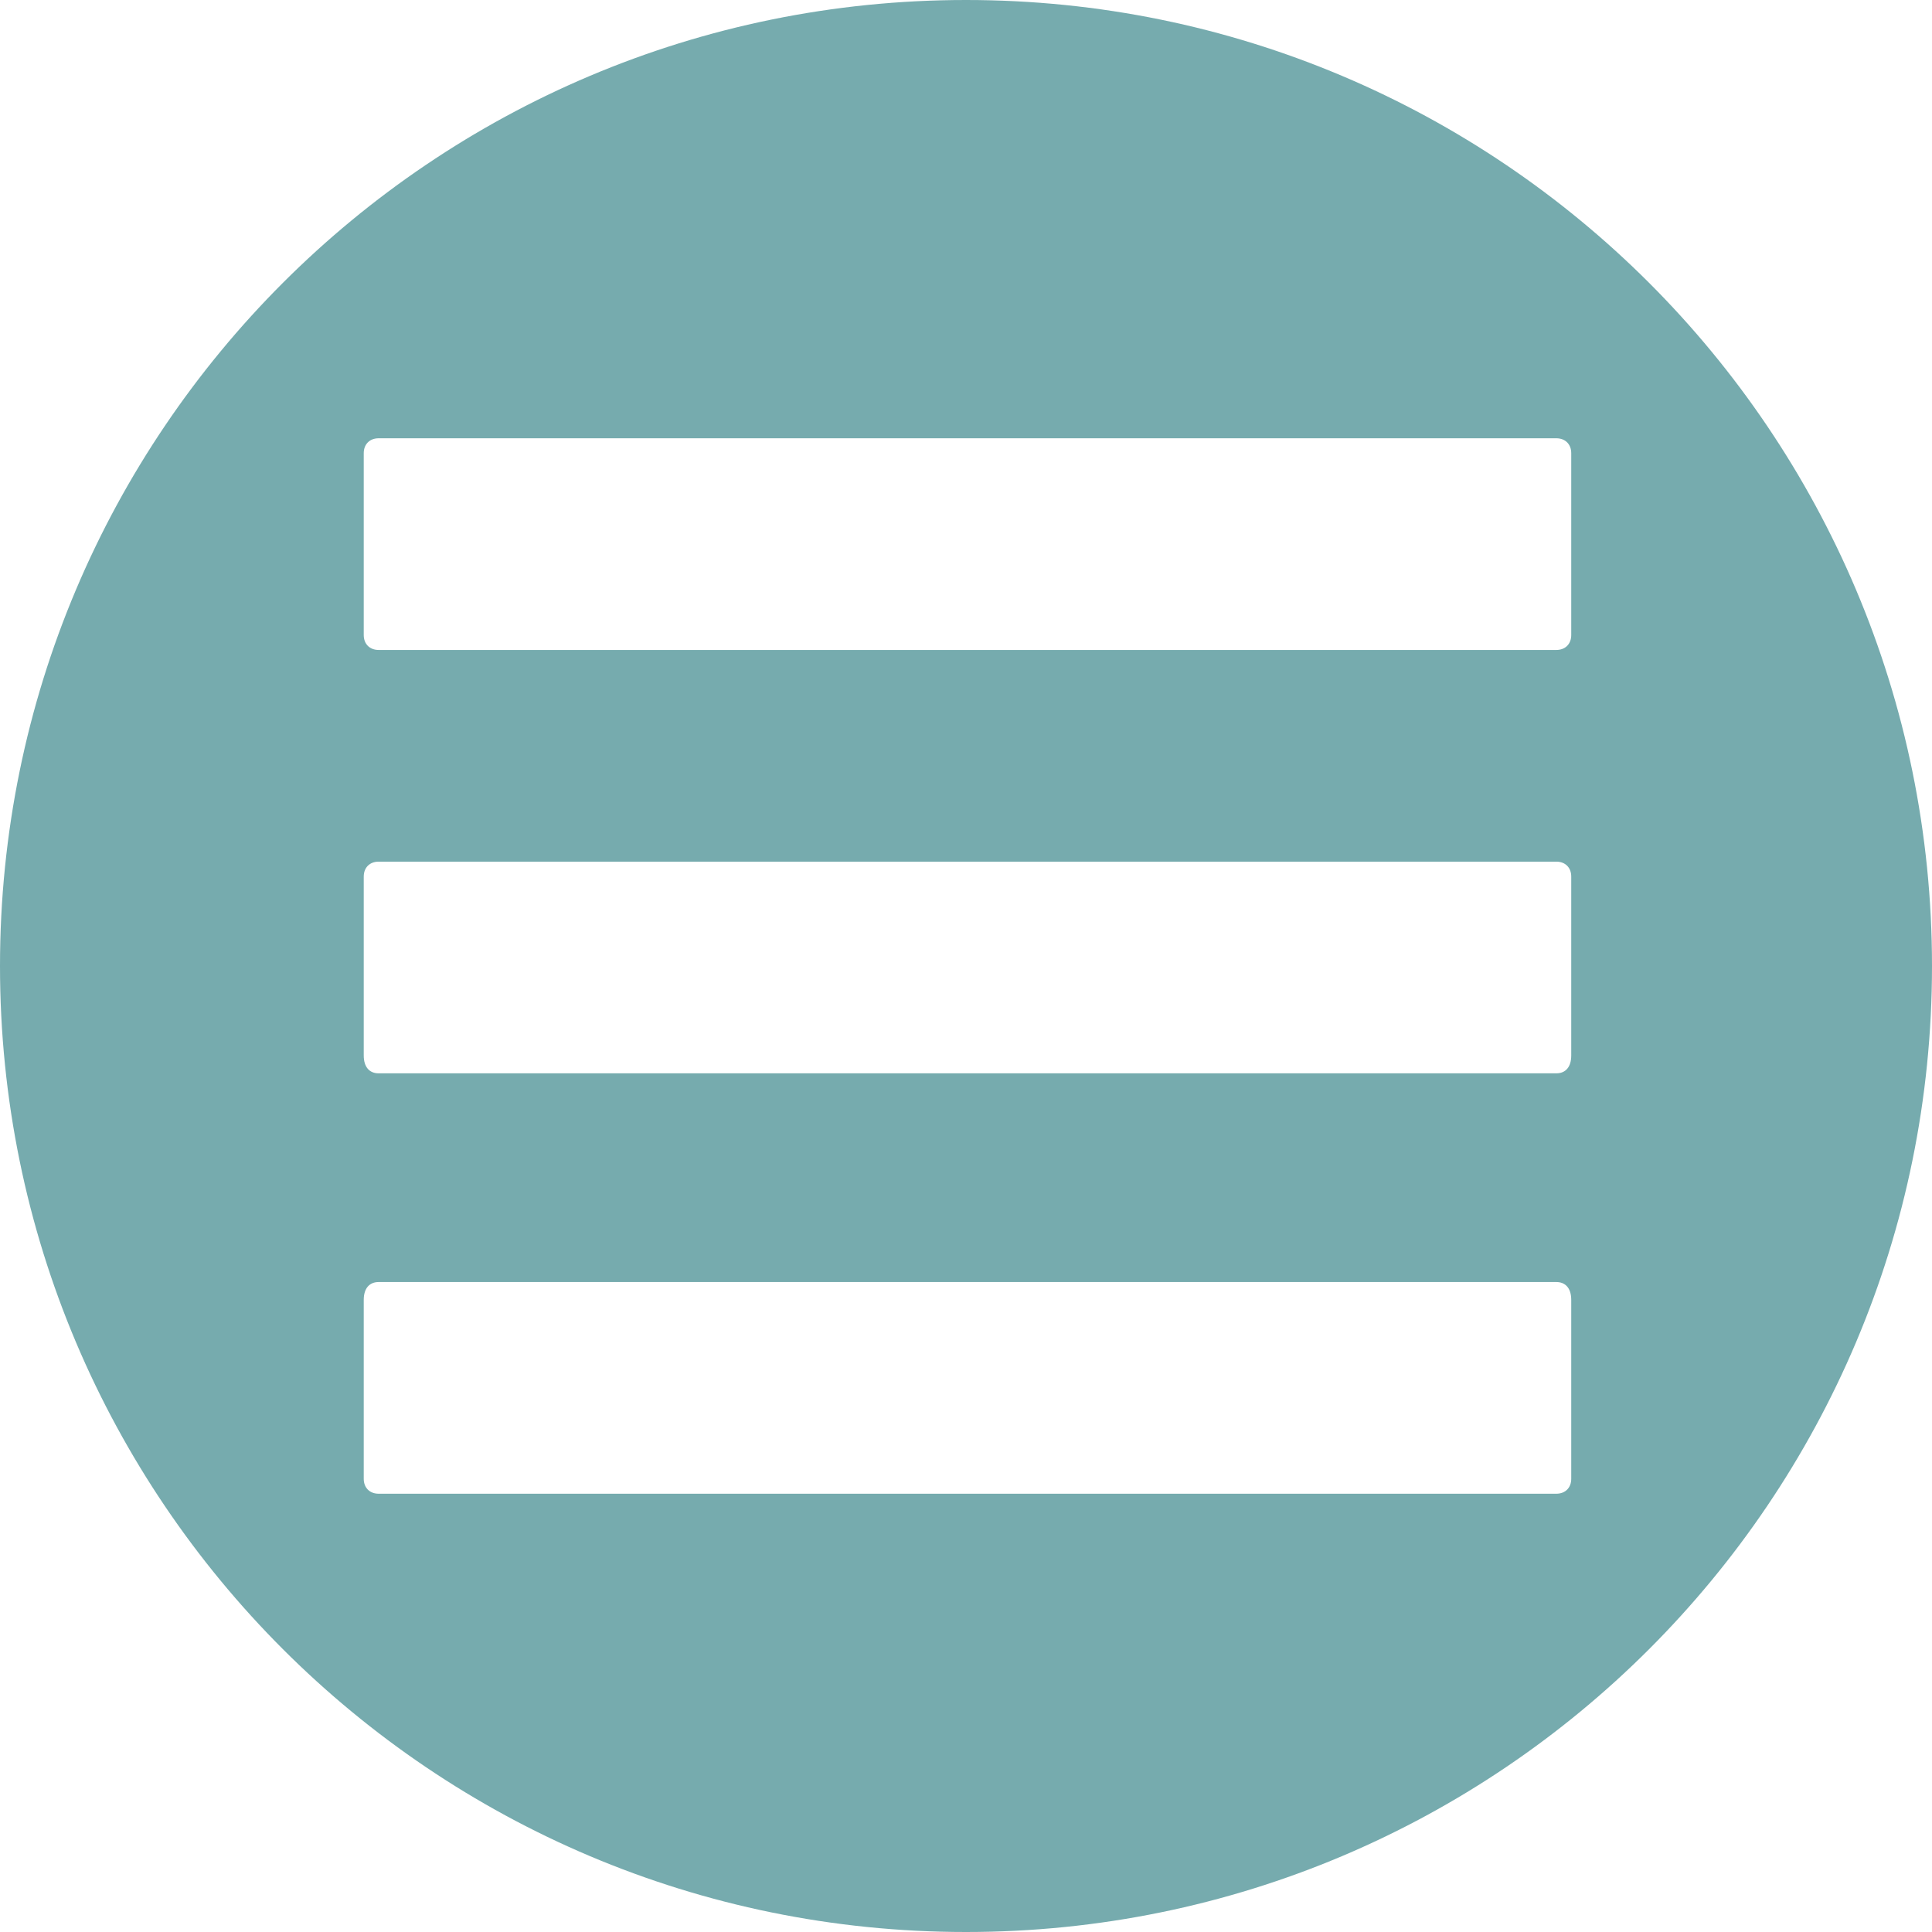 <?xml version="1.0" encoding="UTF-8"?>
<!DOCTYPE svg PUBLIC "-//W3C//DTD SVG 1.1//EN" "http://www.w3.org/Graphics/SVG/1.1/DTD/svg11.dtd">
<!-- Creator: CorelDRAW 2019 (64-Bit) -->
<svg xmlns="http://www.w3.org/2000/svg" xml:space="preserve" width="40px" height="40px" version="1.1" style="shape-rendering:geometricPrecision; text-rendering:geometricPrecision; image-rendering:optimizeQuality; fill-rule:evenodd; clip-rule:evenodd"
viewBox="0 0 6.48 6.48"
 xmlns:xlink="http://www.w3.org/1999/xlink">
 <defs>
  <style type="text/css">
   <![CDATA[
    .fil0 {fill:#76ABAE}
   ]]>
  </style>
 </defs>
 <g id="Capa_x0020_1">
  <path class="fil0" d="M6.48 3.24c0,-1.79 -1.45,-3.24 -3.24,-3.24 -1.79,0 -3.24,1.45 -3.24,3.24 0,1.79 1.45,3.24 3.24,3.24 1.79,0 3.24,-1.45 3.24,-3.24zm-1.26 -1.77l-3.95 0c-0.03,0 -0.05,0.02 -0.05,0.05l0 0.61c0,0.03 0.02,0.05 0.05,0.05l3.95 0c0.03,0 0.05,-0.02 0.05,-0.05l0 -0.61c0,-0.03 -0.02,-0.05 -0.05,-0.05zm0 1.42l-3.95 0c-0.03,0 -0.05,0.02 -0.05,0.05l0 0.6c0,0.04 0.02,0.06 0.05,0.06l3.95 0c0.03,0 0.05,-0.02 0.05,-0.06l0 -0.6c0,-0.03 -0.02,-0.05 -0.05,-0.05zm0 1.41l-3.95 0c-0.03,0 -0.05,0.02 -0.05,0.06l0 0.6c0,0.03 0.02,0.05 0.05,0.05l3.95 0c0.03,0 0.05,-0.02 0.05,-0.05l0 -0.6c0,-0.04 -0.02,-0.06 -0.05,-0.06z"/>
 </g>
</svg>
